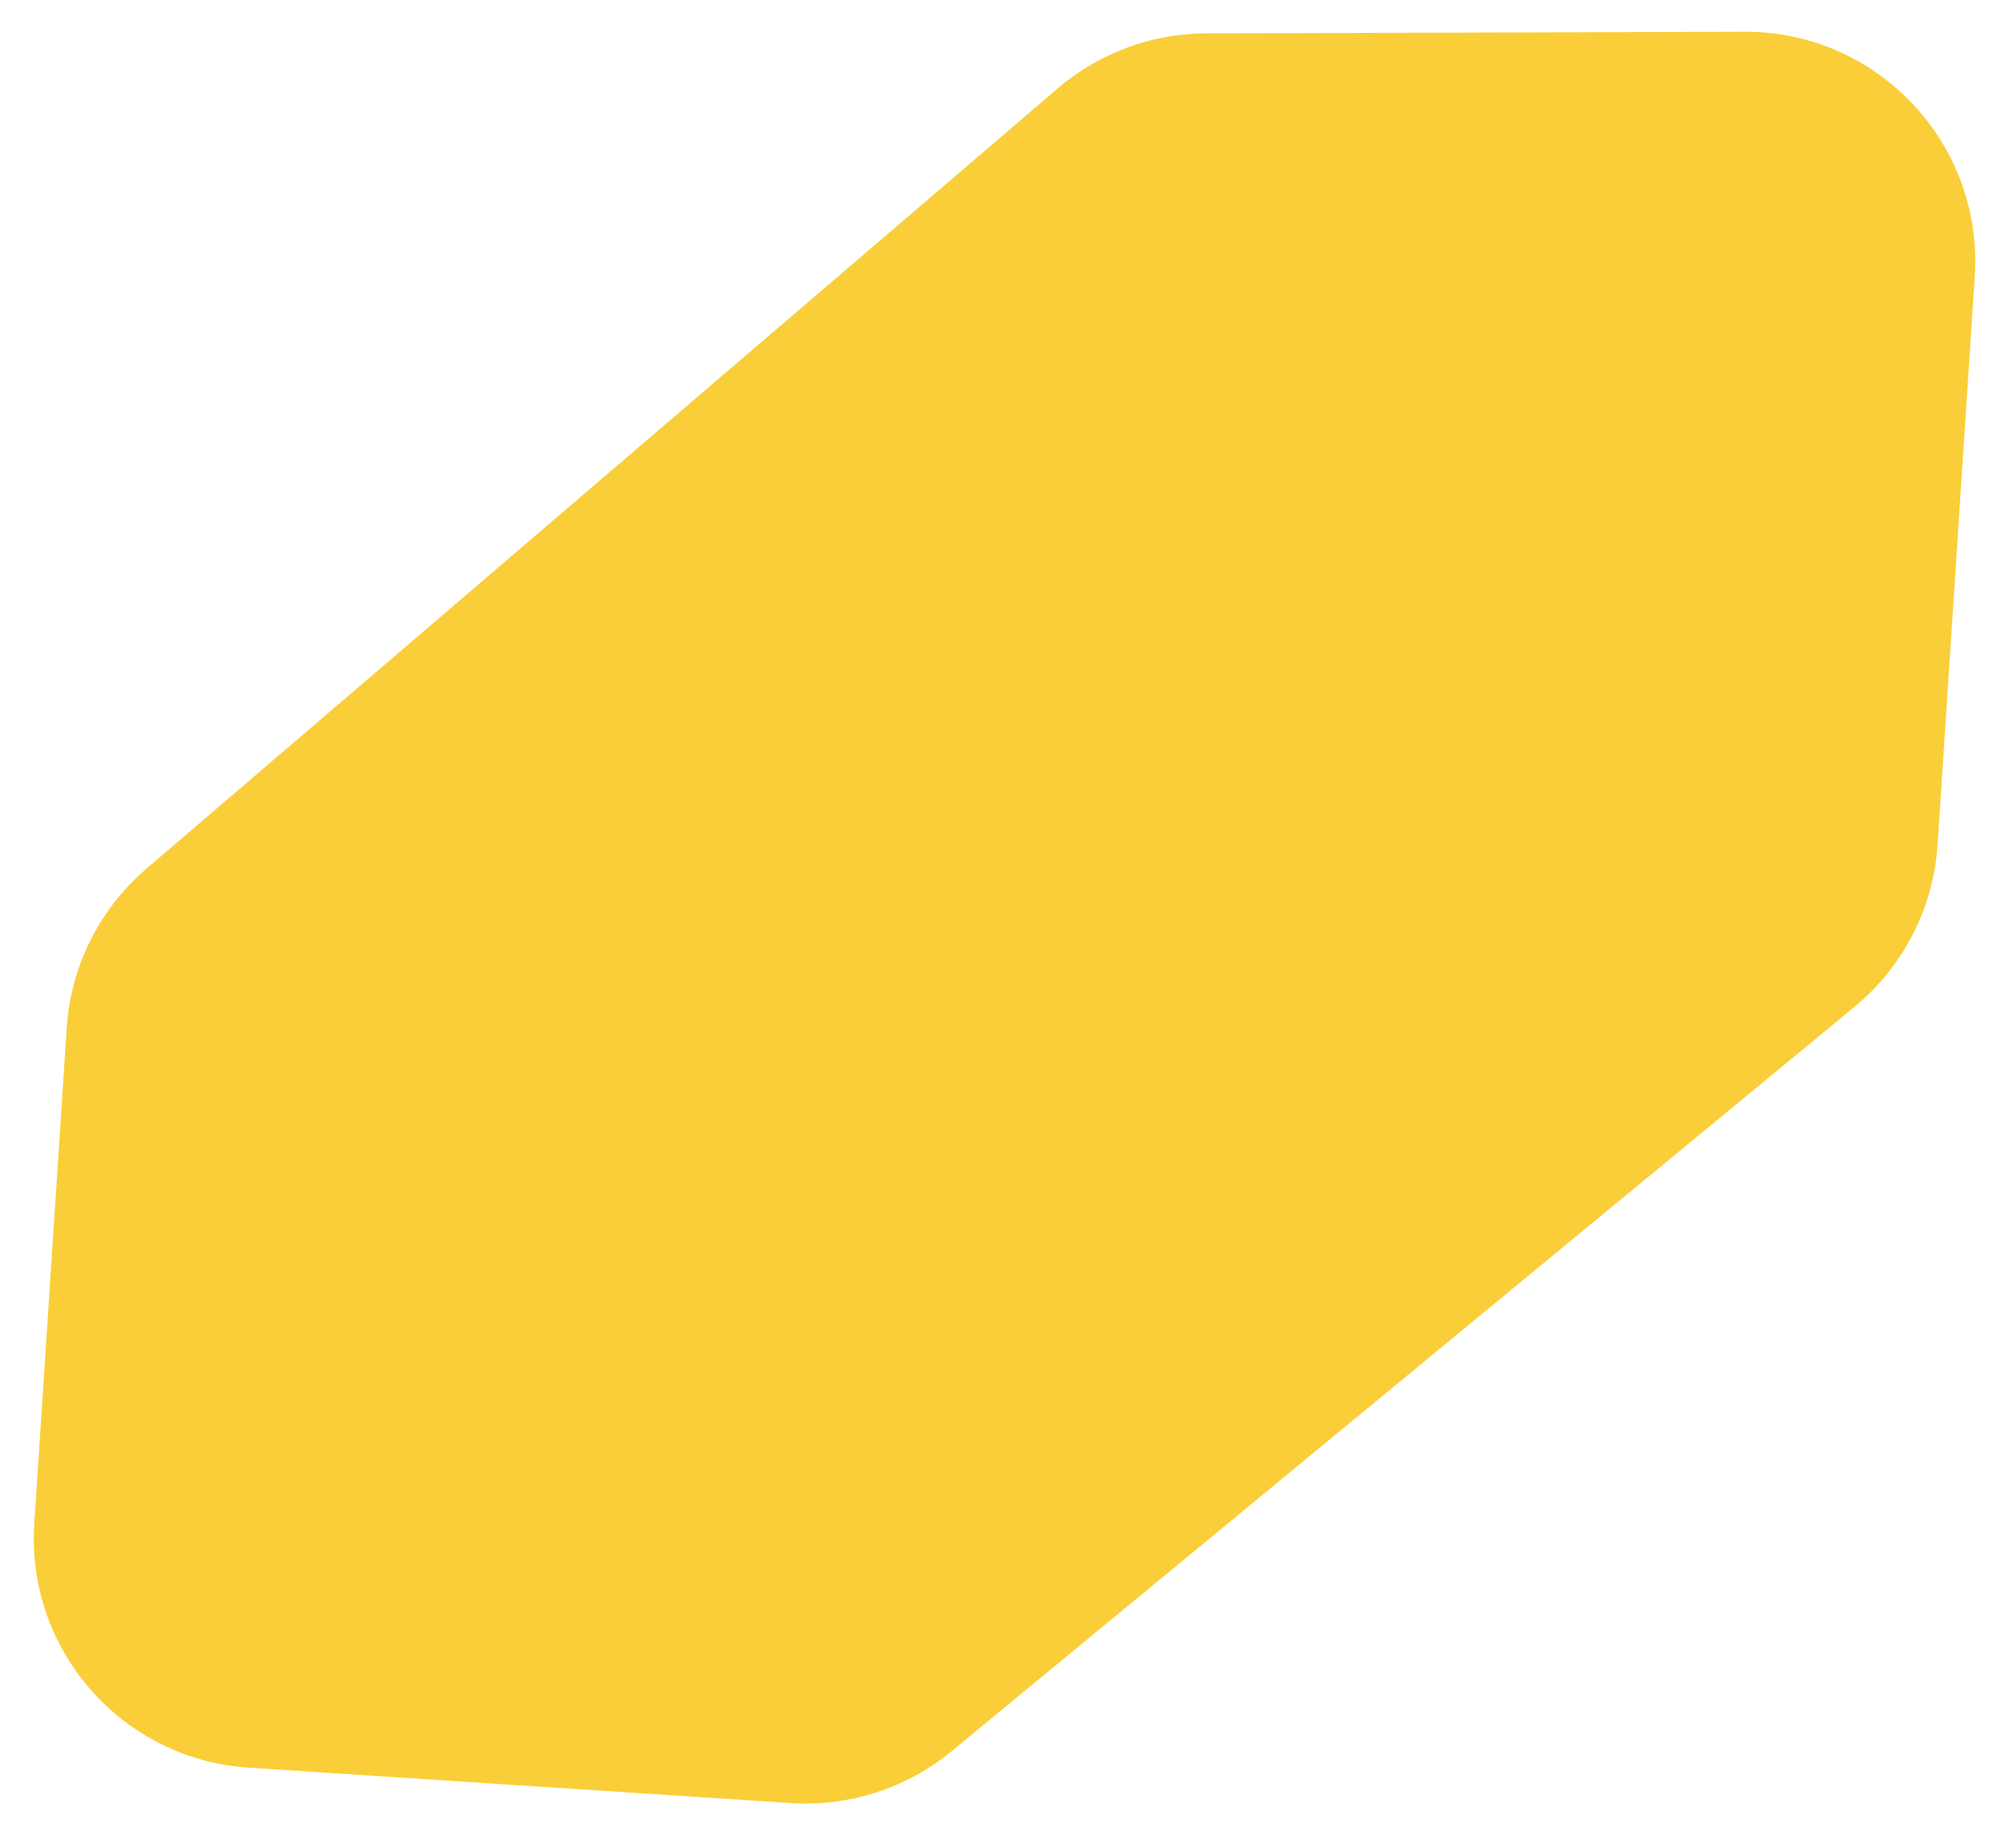 <svg width="38" height="35" viewBox="0 0 38 35" fill="none" xmlns="http://www.w3.org/2000/svg">
<path opacity="0.8" d="M1.264 19.474L0.65 28.858C0.493 31.255 2.31 33.326 4.707 33.483L14.977 34.154C16.082 34.227 17.173 33.875 18.028 33.17L35.13 19.072C36.056 18.308 36.626 17.196 36.704 15.999L37.408 5.237C37.572 2.723 35.573 0.595 33.054 0.602L22.849 0.632C21.816 0.635 20.817 1.006 20.032 1.678L2.776 16.453C1.885 17.215 1.34 18.304 1.264 19.474Z" fill="#F9C107"/>
</svg>
